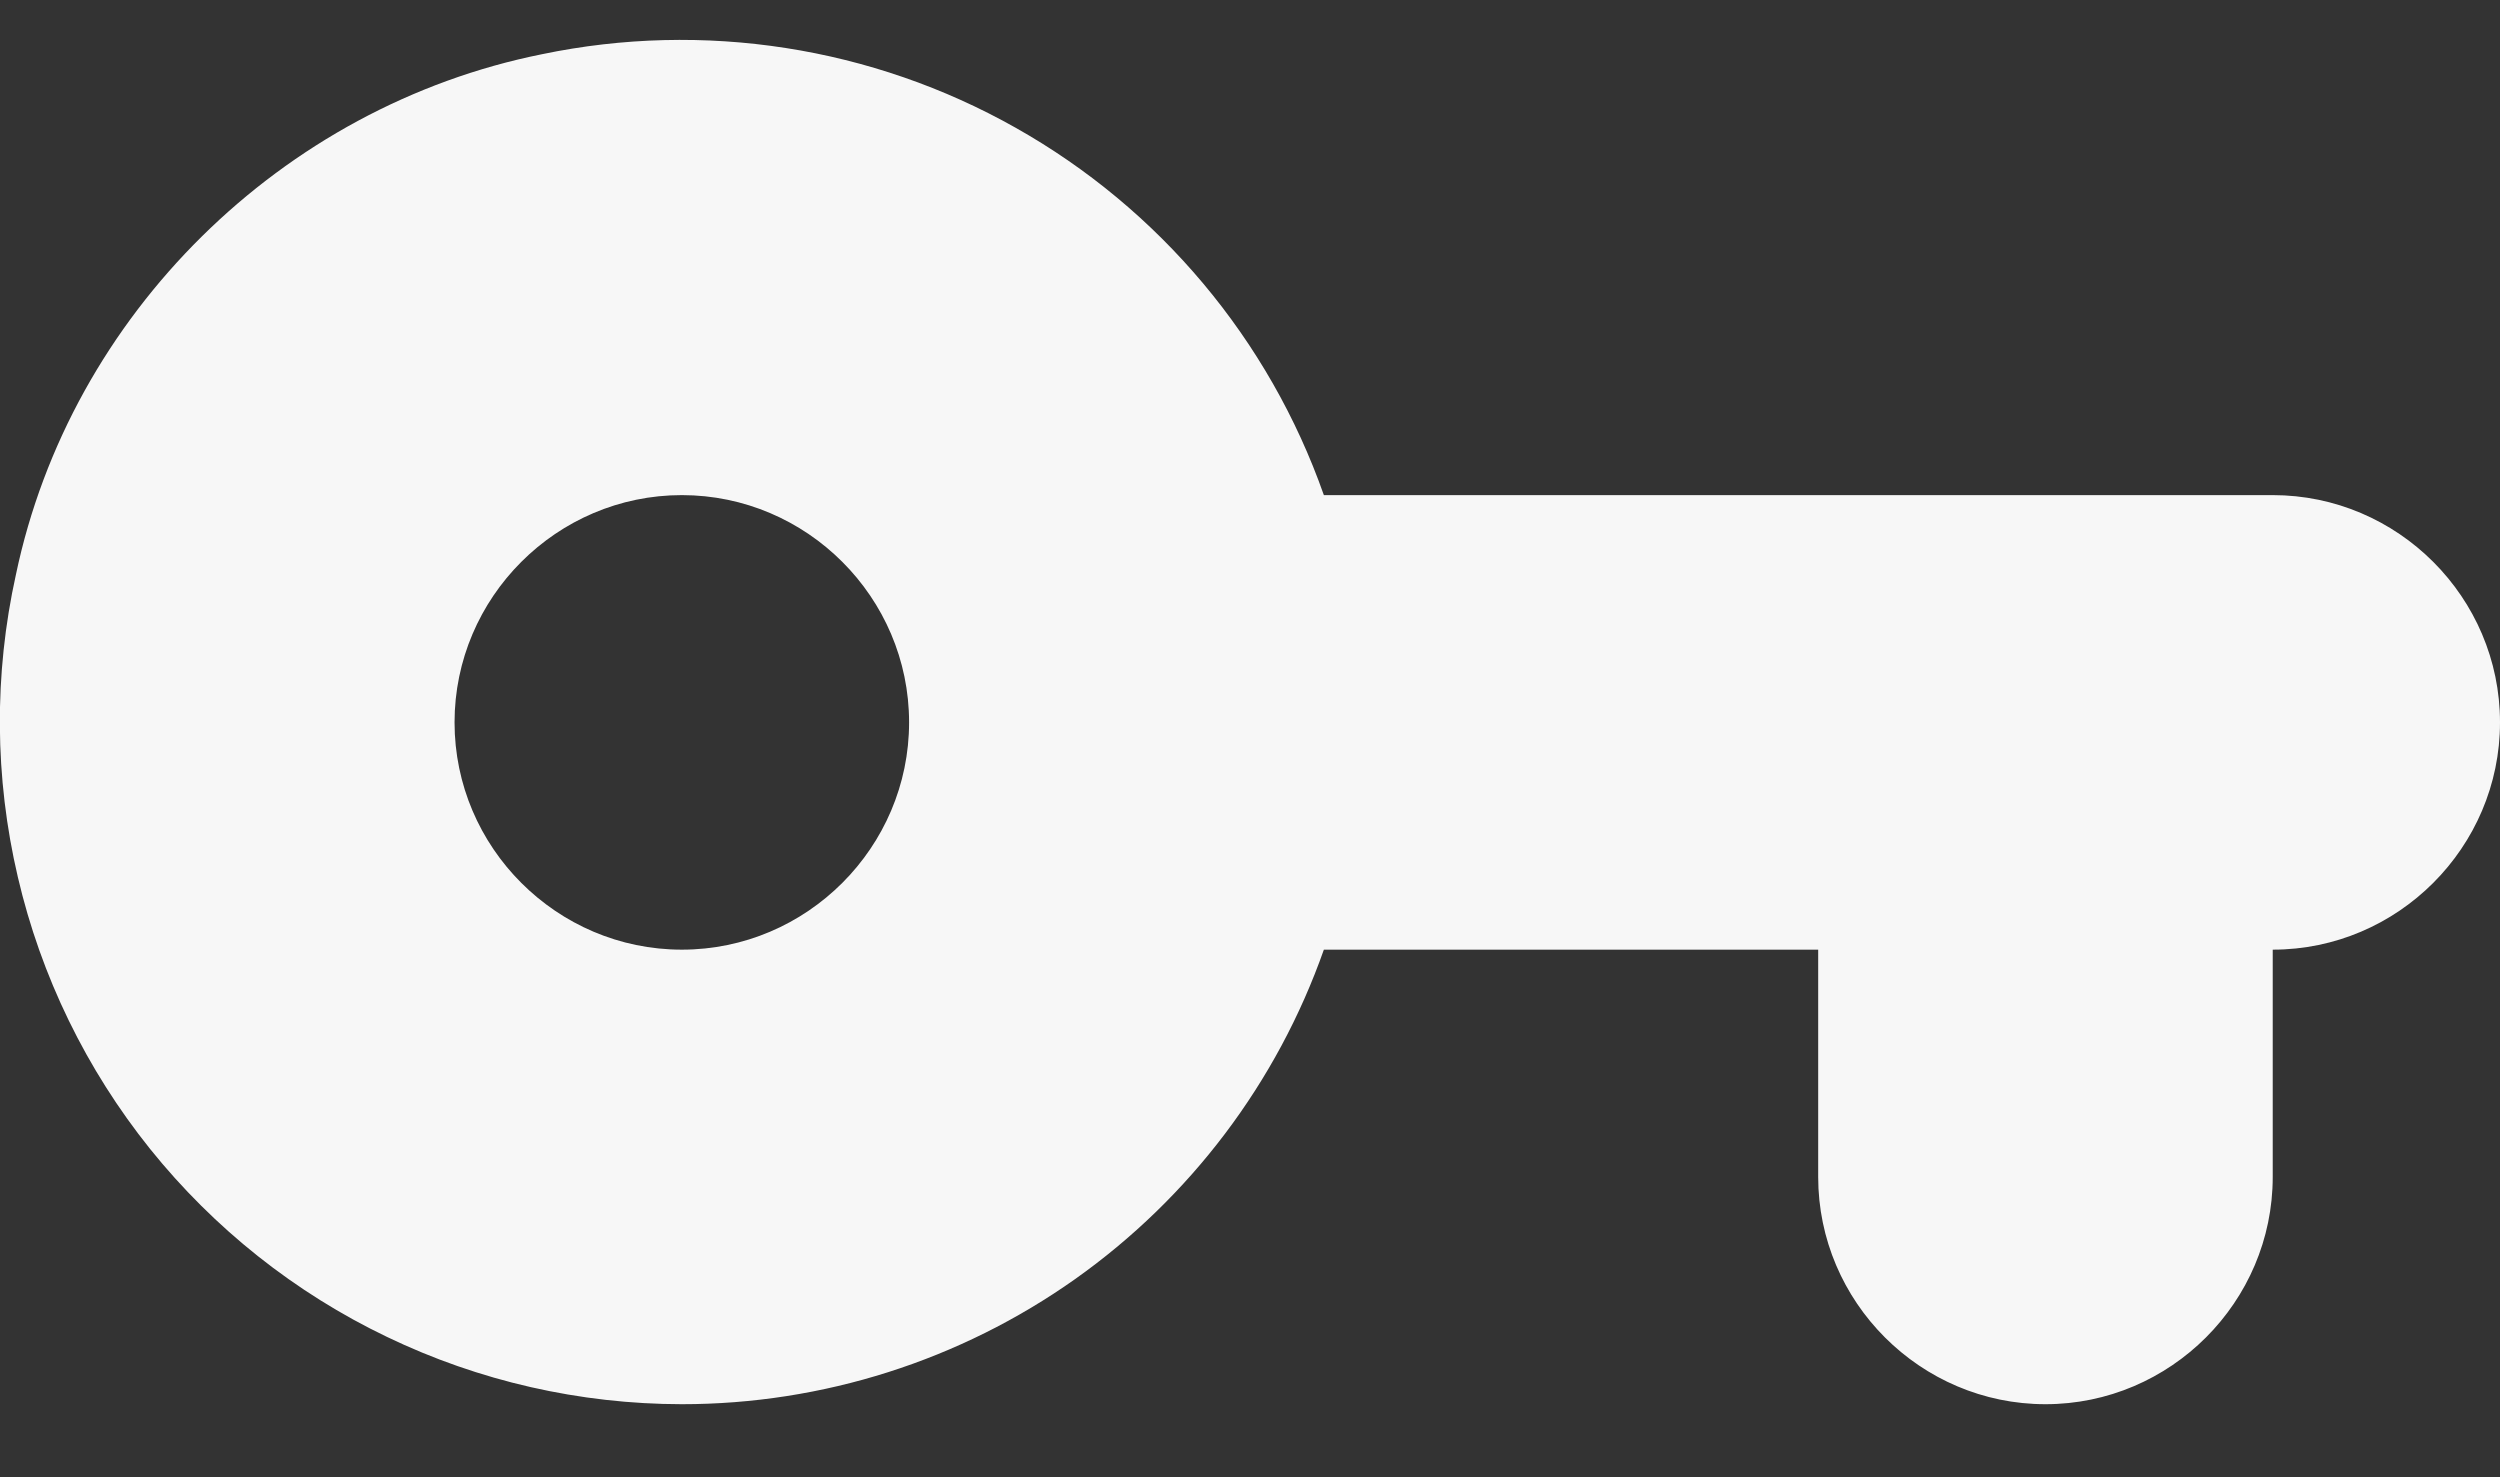 <svg width="22" height="13" viewBox="0 0 22 13" fill="none" xmlns="http://www.w3.org/2000/svg">
<rect x="0" y="0" width="22" height="13" fill="#333333" stroke="none"/>
<path d="M11.65 4.357C11.168 2.987 10.204 1.838 8.939 1.125C7.674 0.411 6.192 0.181 4.77 0.477C2.48 0.937 0.62 2.767 0.14 5.057C-0.054 5.934 -0.048 6.843 0.157 7.718C0.361 8.593 0.759 9.41 1.321 10.111C1.884 10.811 2.596 11.377 3.406 11.765C4.215 12.154 5.102 12.356 6 12.357C7.24 12.357 8.449 11.972 9.461 11.256C10.473 10.539 11.238 9.527 11.65 8.357H16V10.357C16 11.457 16.9 12.357 18 12.357C19.1 12.357 20 11.457 20 10.357V8.357C21.1 8.357 22 7.457 22 6.357C22 5.257 21.1 4.357 20 4.357H11.65ZM6 8.357C4.9 8.357 4 7.457 4 6.357C4 5.257 4.9 4.357 6 4.357C7.1 4.357 8 5.257 8 6.357C8 7.457 7.1 8.357 6 8.357Z" fill="#F7F7F7"/>
</svg>
